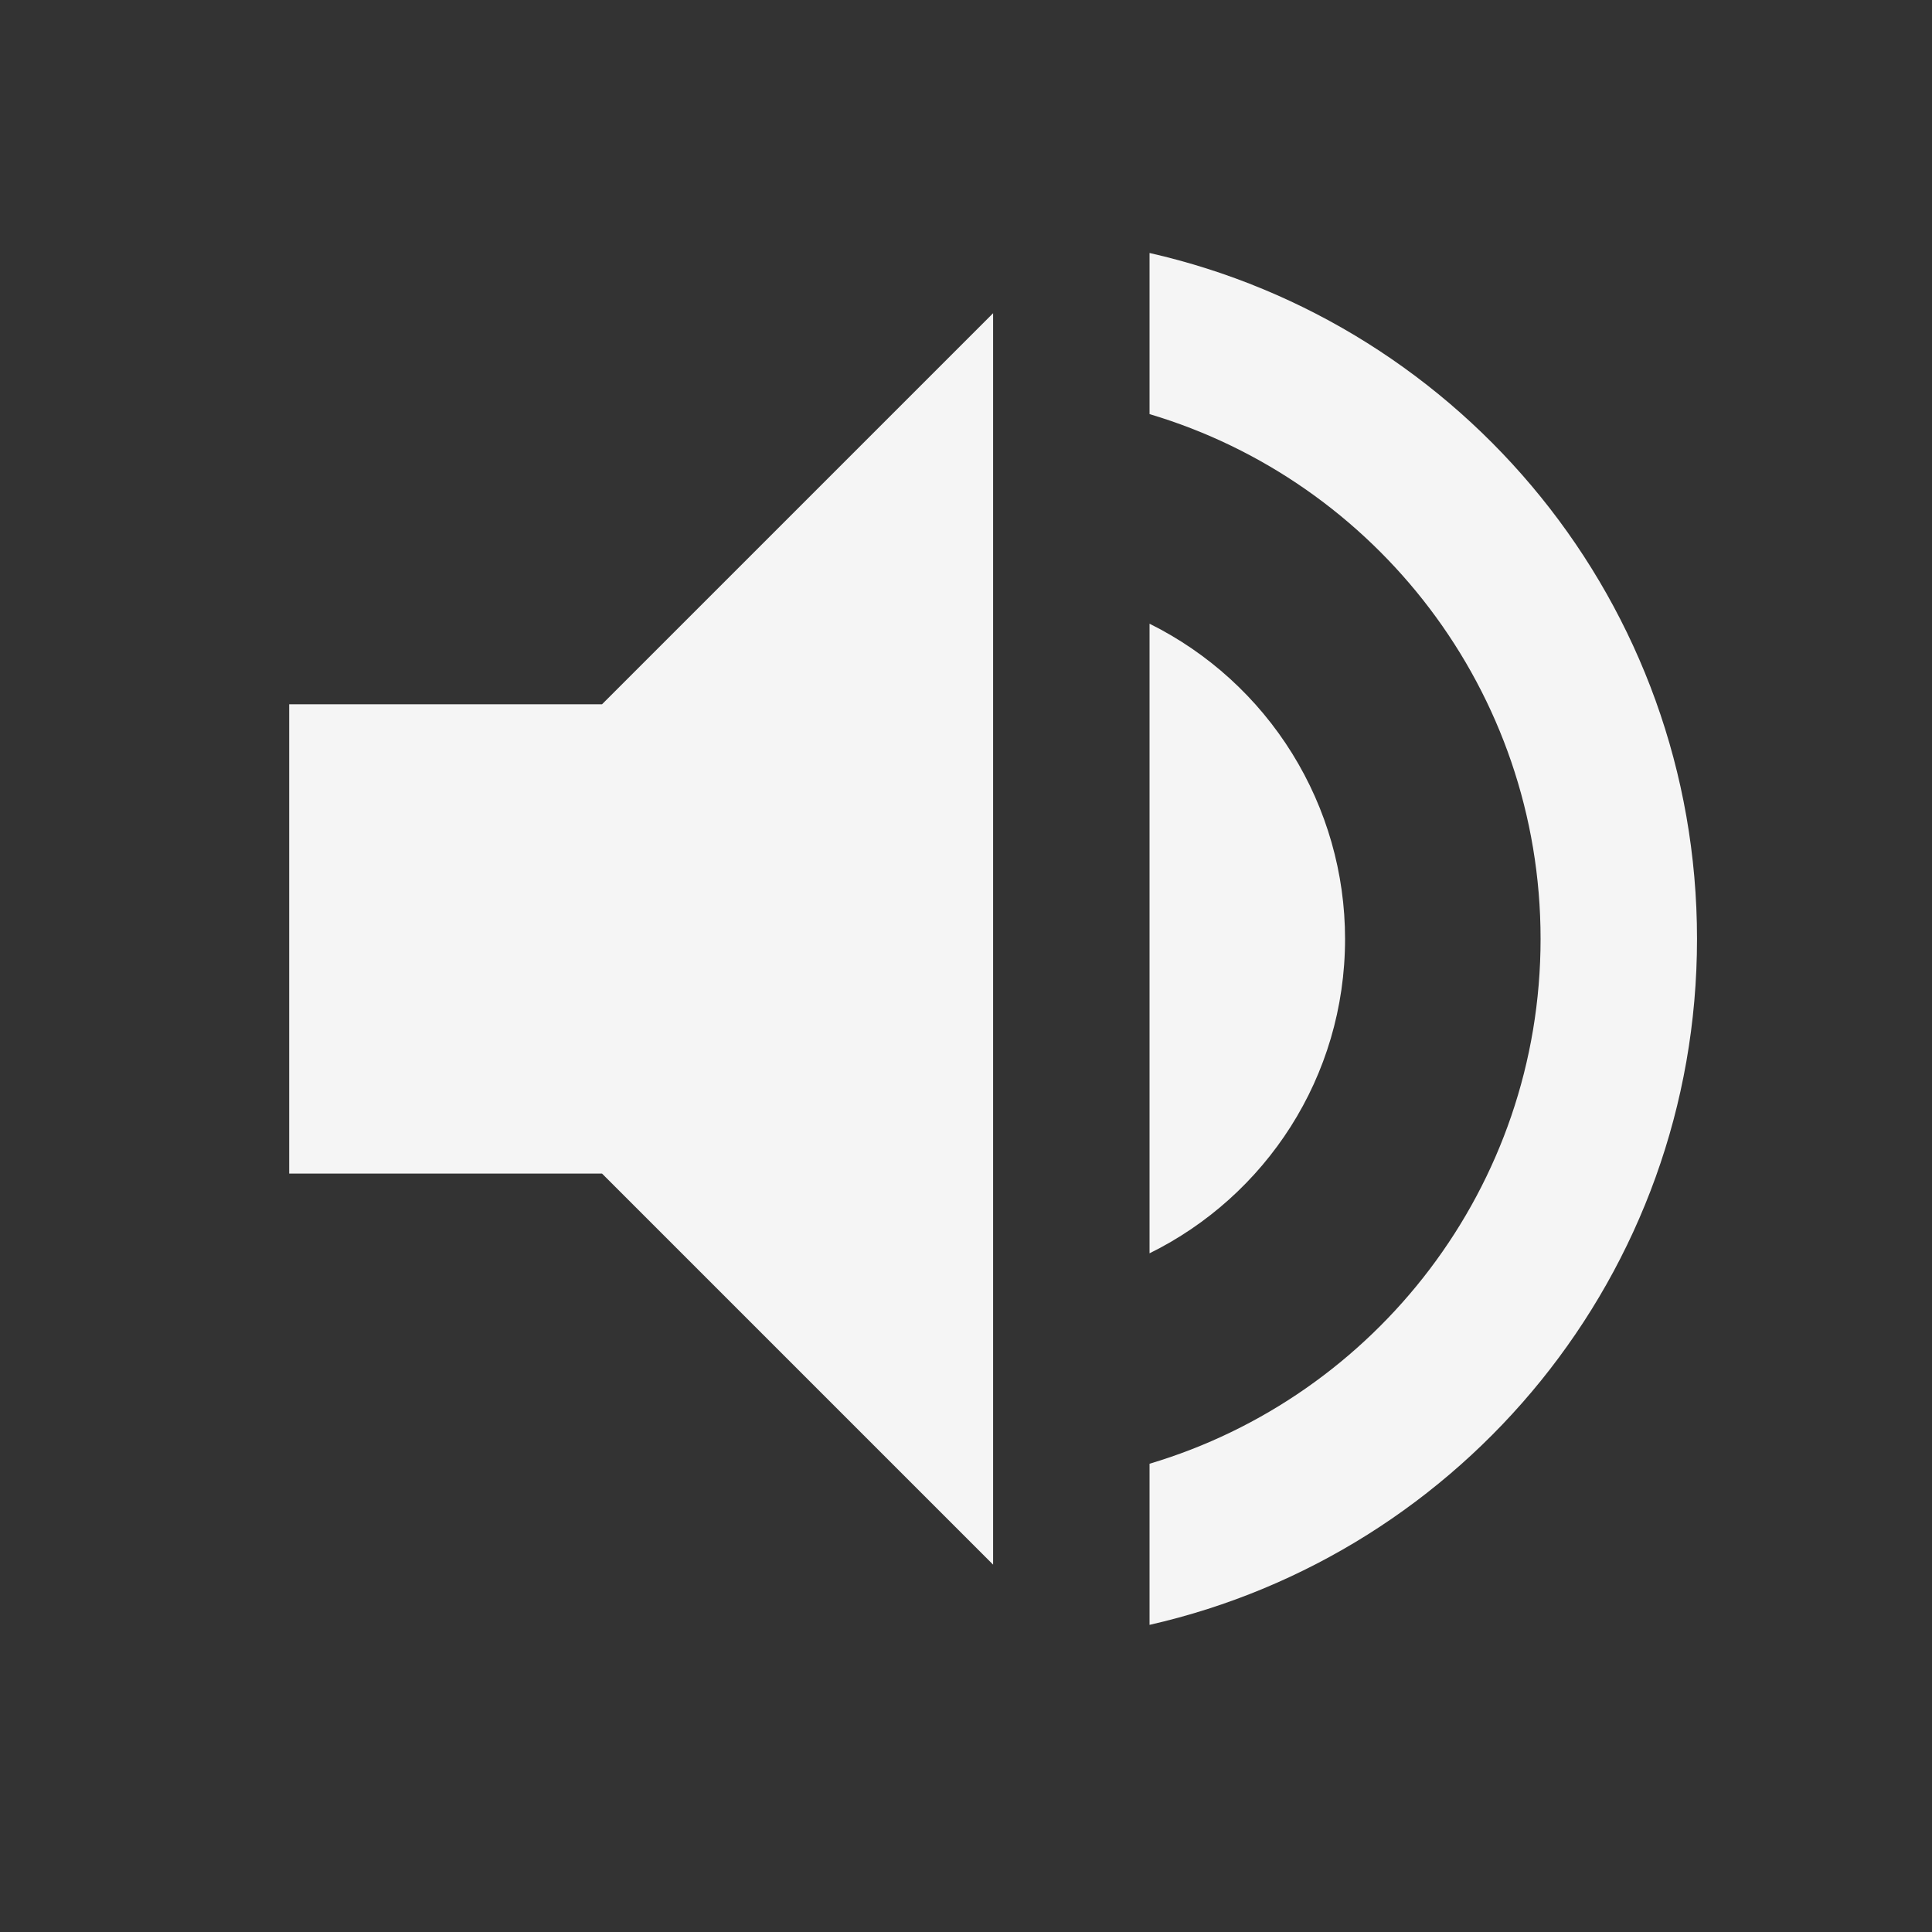 <svg width="35" height="35" viewBox="0 0 35 35" fill="none" xmlns="http://www.w3.org/2000/svg">
<rect x="0" y="0" width="35" height="35" fill="#333333" stroke="none"/>
<path fill-rule="evenodd" clip-rule="evenodd" d="M20.825 7.502V4.583C26.507 5.872 30.743 10.945 30.743 17.009C30.743 23.074 26.507 28.146 20.825 29.436V26.517C24.92 25.298 27.909 21.501 27.909 17.009C27.909 12.518 24.92 8.72 20.825 7.502ZM5.239 12.759V21.26H10.906L17.991 28.345V5.674L10.906 12.759H5.239ZM24.367 17.009C24.367 15.822 24.035 14.659 23.409 13.65C22.783 12.641 21.888 11.827 20.825 11.299V22.705C22.922 21.671 24.367 19.517 24.367 17.009Z" fill="#F5F5F5"/>
</svg>
